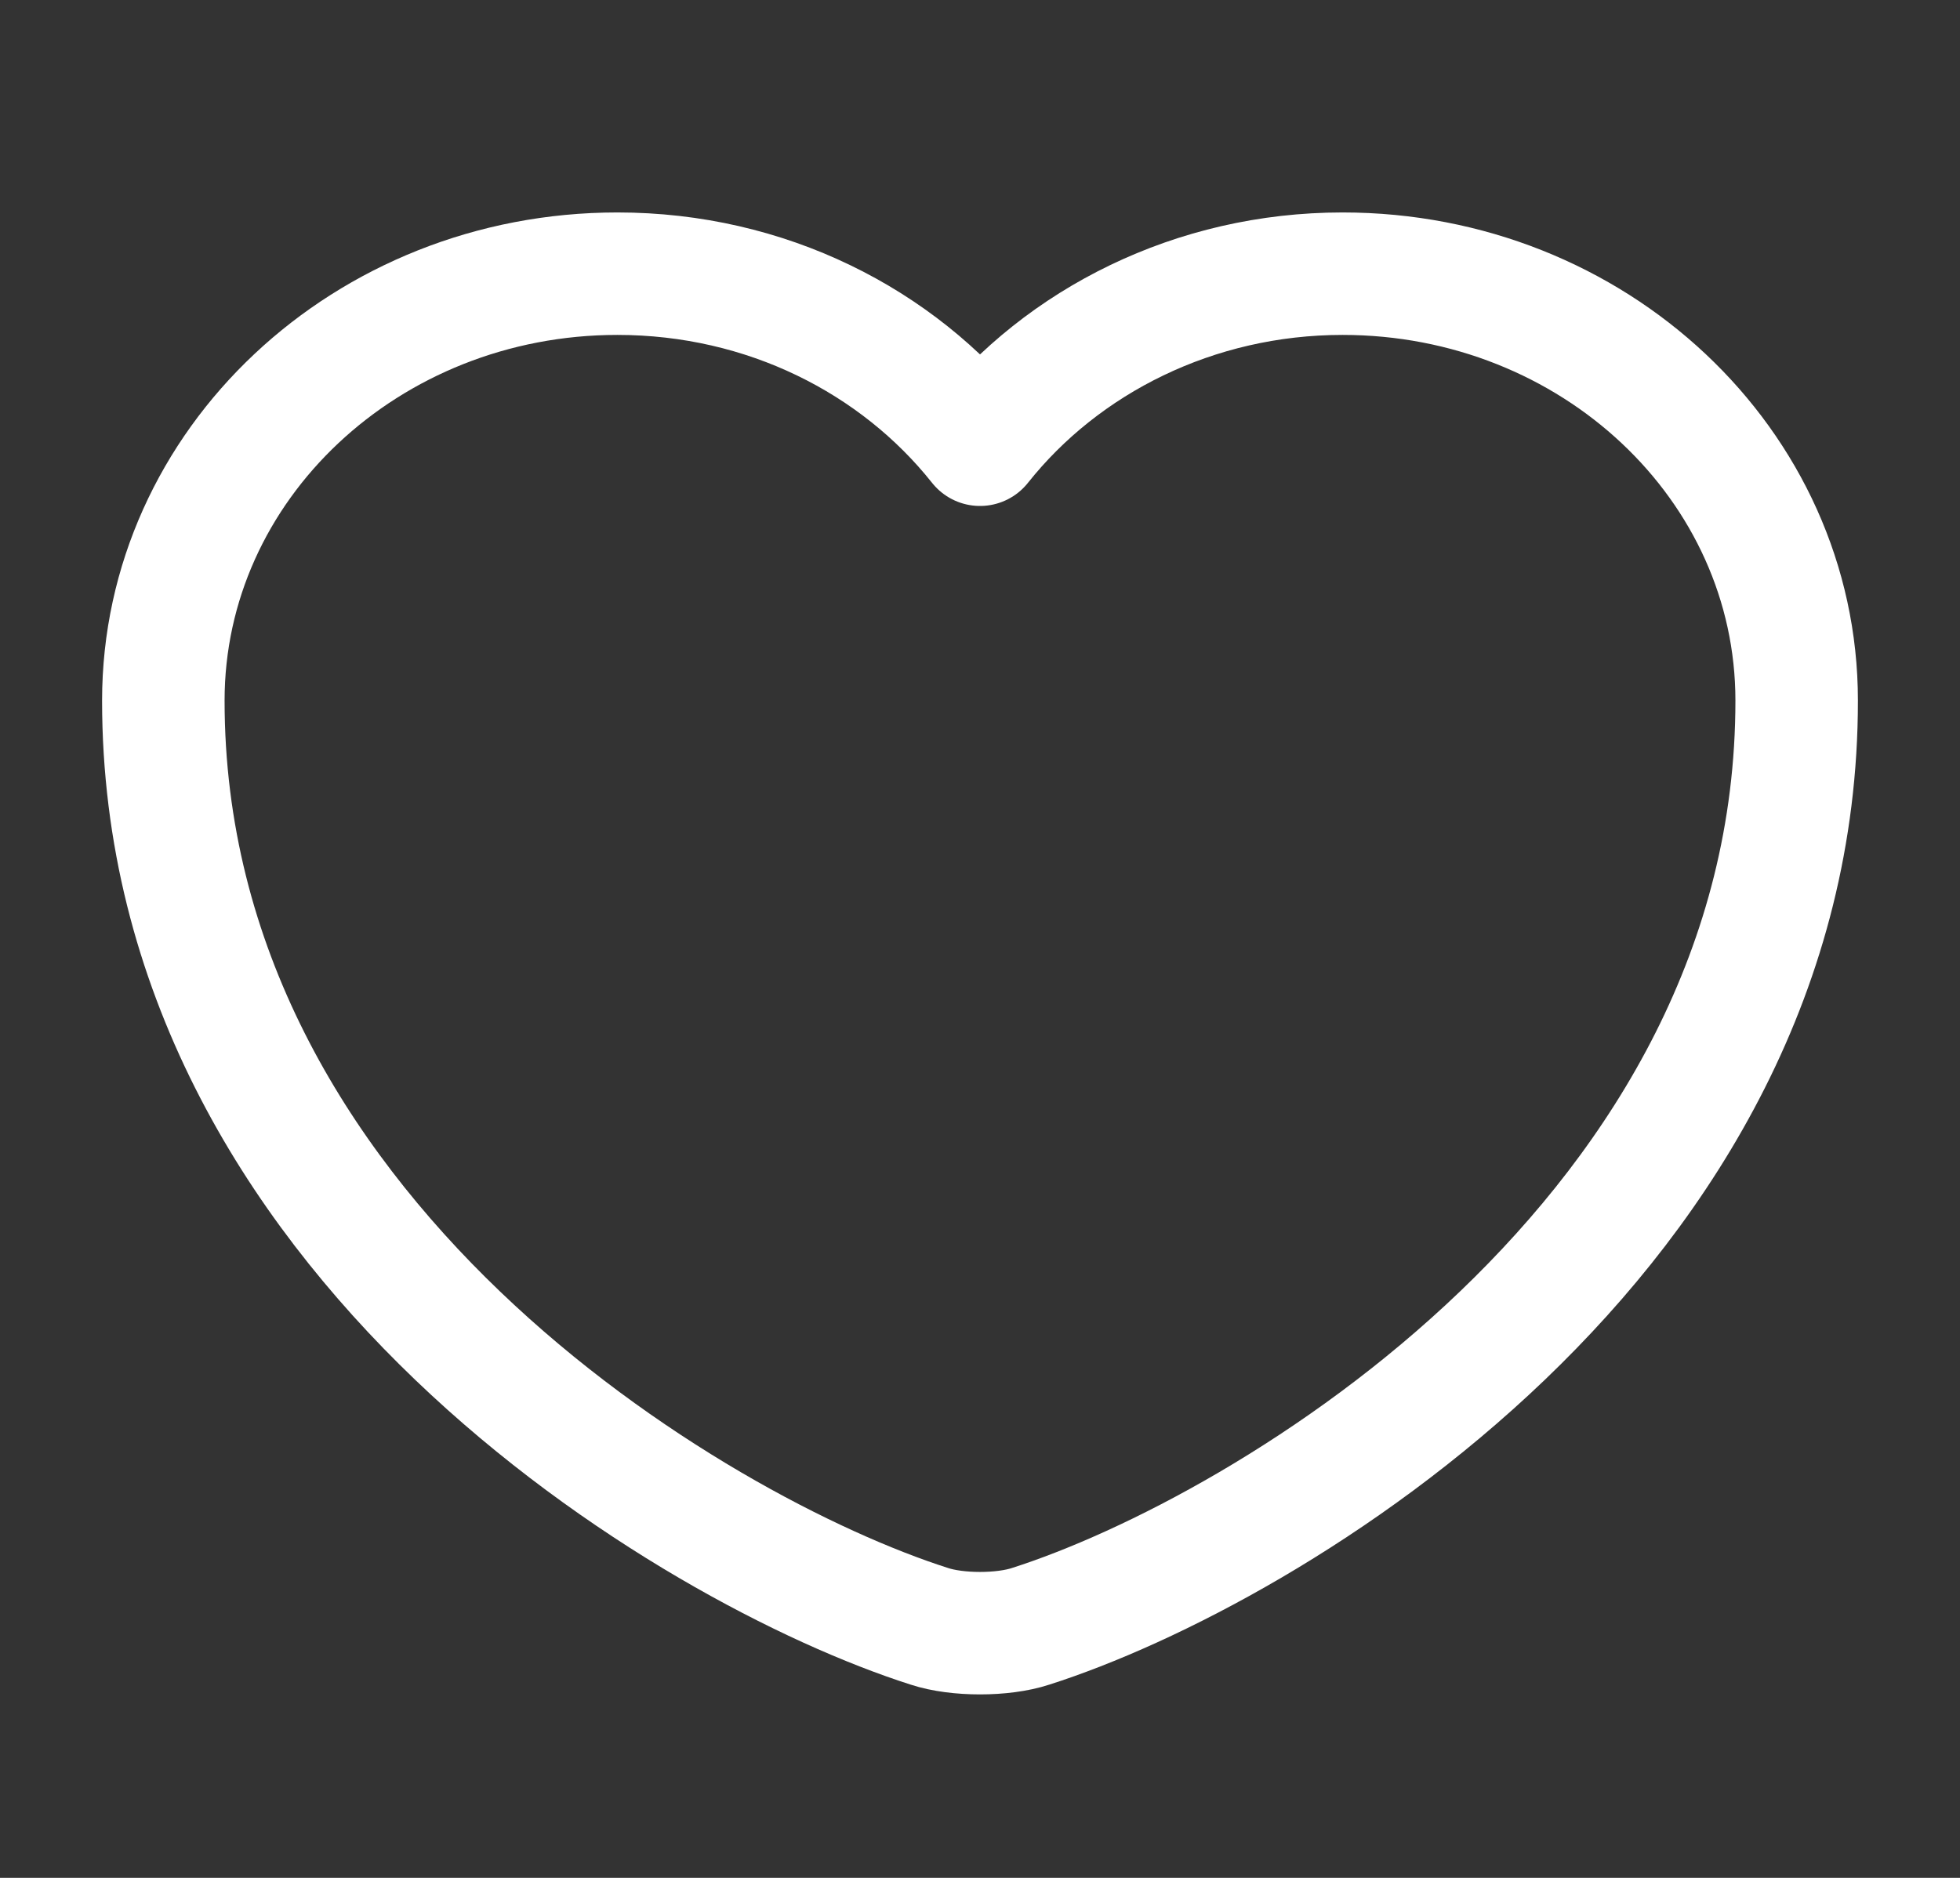<svg width="24" height="23" viewBox="0 0 24 23" fill="none" xmlns="http://www.w3.org/2000/svg">
<rect x="0" y="0" width="24" height="23" fill="#333333" stroke="none"/>
<path d="M12.62 19.919C12.28 20.031 11.72 20.031 11.38 19.919C8.48 18.993 2 15.129 2 8.581C2 5.69 4.49 3.352 7.56 3.352C9.38 3.352 10.99 4.175 12 5.447C13.01 4.175 14.63 3.352 16.44 3.352C19.51 3.352 22 5.69 22 8.581C22 15.129 15.52 18.993 12.62 19.919Z" stroke="white" stroke-width="1.5" stroke-linecap="round" stroke-linejoin="round"/>
</svg>
